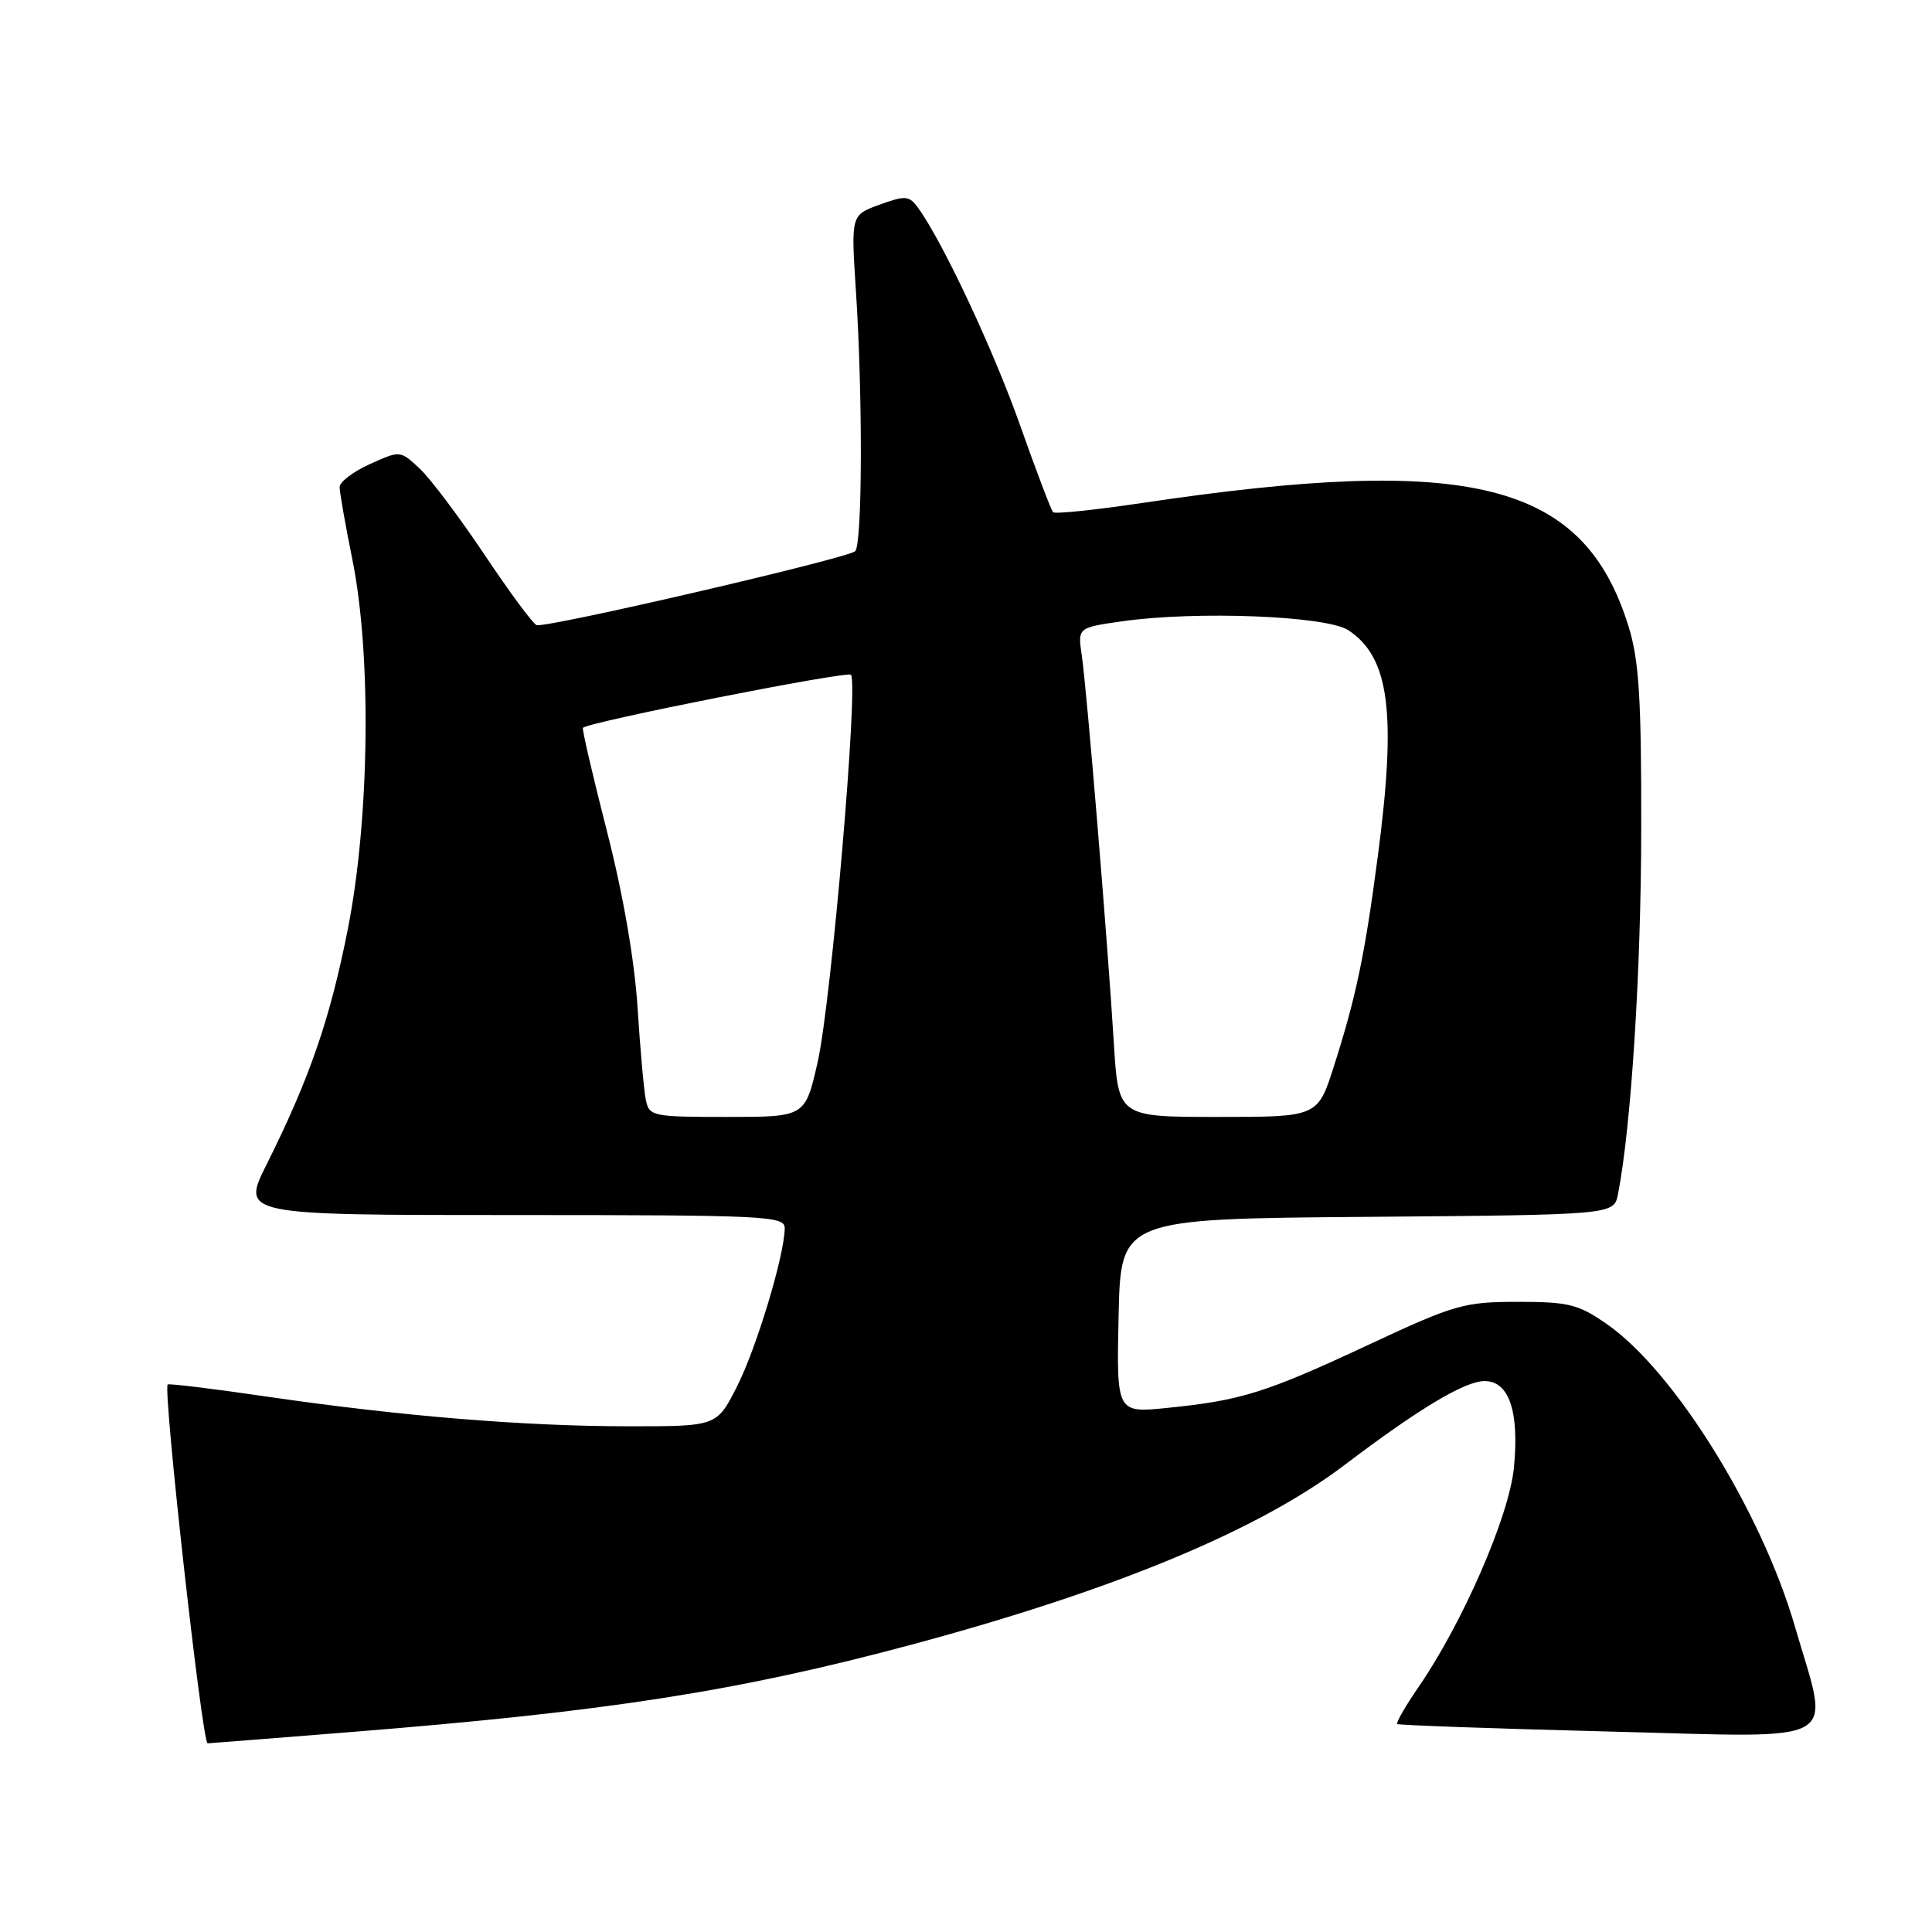 <?xml version="1.0" encoding="UTF-8" standalone="no"?>
<!DOCTYPE svg PUBLIC "-//W3C//DTD SVG 1.1//EN" "http://www.w3.org/Graphics/SVG/1.1/DTD/svg11.dtd" >
<svg xmlns="http://www.w3.org/2000/svg" xmlns:xlink="http://www.w3.org/1999/xlink" version="1.1" viewBox="0 0 256 256">
 <g >
 <path fill="currentColor"
d=" M 46.67 229.49 C 80.58 226.78 97.80 224.09 120.84 217.91 C 147.61 210.72 166.73 202.79 178.16 194.12 C 188.01 186.65 194.10 183.00 196.72 183.00 C 199.97 183.00 201.33 187.05 200.60 194.50 C 199.96 200.93 193.81 215.05 187.93 223.59 C 186.21 226.09 184.96 228.27 185.15 228.44 C 185.34 228.60 198.01 229.05 213.31 229.44 C 244.79 230.23 242.49 231.54 237.83 215.50 C 233.38 200.20 221.81 181.61 212.89 175.43 C 209.13 172.82 207.85 172.50 201.09 172.50 C 193.96 172.51 192.76 172.85 181.32 178.20 C 167.74 184.54 164.50 185.56 154.72 186.55 C 147.94 187.24 147.94 187.24 148.22 174.37 C 148.50 161.50 148.50 161.50 181.17 161.24 C 213.85 160.97 213.85 160.97 214.39 158.24 C 216.13 149.39 217.45 128.71 217.47 110.00 C 217.50 92.49 217.18 87.48 215.79 83.00 C 209.85 63.87 195.05 60.12 151.25 66.66 C 145.06 67.58 139.79 68.13 139.54 67.87 C 139.29 67.62 137.32 62.44 135.17 56.36 C 131.62 46.31 124.87 31.95 121.63 27.51 C 120.47 25.92 119.97 25.88 116.55 27.12 C 112.76 28.49 112.76 28.49 113.41 38.49 C 114.33 52.51 114.27 72.14 113.31 73.04 C 112.28 73.99 72.28 83.27 71.10 82.83 C 70.61 82.65 67.51 78.45 64.20 73.50 C 60.89 68.55 57.03 63.42 55.61 62.09 C 53.03 59.68 53.03 59.68 49.02 61.49 C 46.81 62.49 45.00 63.86 45.00 64.54 C 45.00 65.22 45.76 69.54 46.69 74.14 C 49.24 86.73 48.98 108.39 46.11 123.00 C 43.76 134.96 41.06 142.81 35.35 154.25 C 31.97 161.00 31.97 161.00 67.99 161.00 C 101.62 161.00 104.00 161.12 103.98 162.75 C 103.95 166.34 100.22 178.68 97.64 183.75 C 94.97 189.00 94.97 189.00 83.23 188.99 C 69.31 188.98 53.07 187.64 35.38 185.06 C 28.30 184.02 22.37 183.30 22.22 183.45 C 21.57 184.09 26.79 231.00 27.51 231.00 C 27.69 231.00 36.32 230.32 46.67 229.49 Z  M 85.58 145.75 C 85.32 144.51 84.83 139.00 84.48 133.50 C 84.08 127.26 82.56 118.46 80.41 110.09 C 78.52 102.72 77.10 96.57 77.24 96.44 C 78.06 95.64 112.22 88.89 112.75 89.41 C 113.78 90.44 110.14 132.85 108.34 140.75 C 106.69 148.00 106.69 148.00 96.37 148.00 C 86.46 148.00 86.02 147.91 85.58 145.75 Z  M 147.59 138.25 C 146.79 125.04 144.01 91.37 143.34 86.83 C 142.80 83.17 142.80 83.17 148.65 82.33 C 158.53 80.92 175.73 81.60 178.65 83.50 C 184.12 87.09 185.08 94.45 182.55 113.59 C 180.85 126.52 179.68 132.12 176.76 141.25 C 174.61 148.00 174.61 148.00 161.40 148.00 C 148.19 148.00 148.19 148.00 147.59 138.25 Z "/>
</g>
</svg>